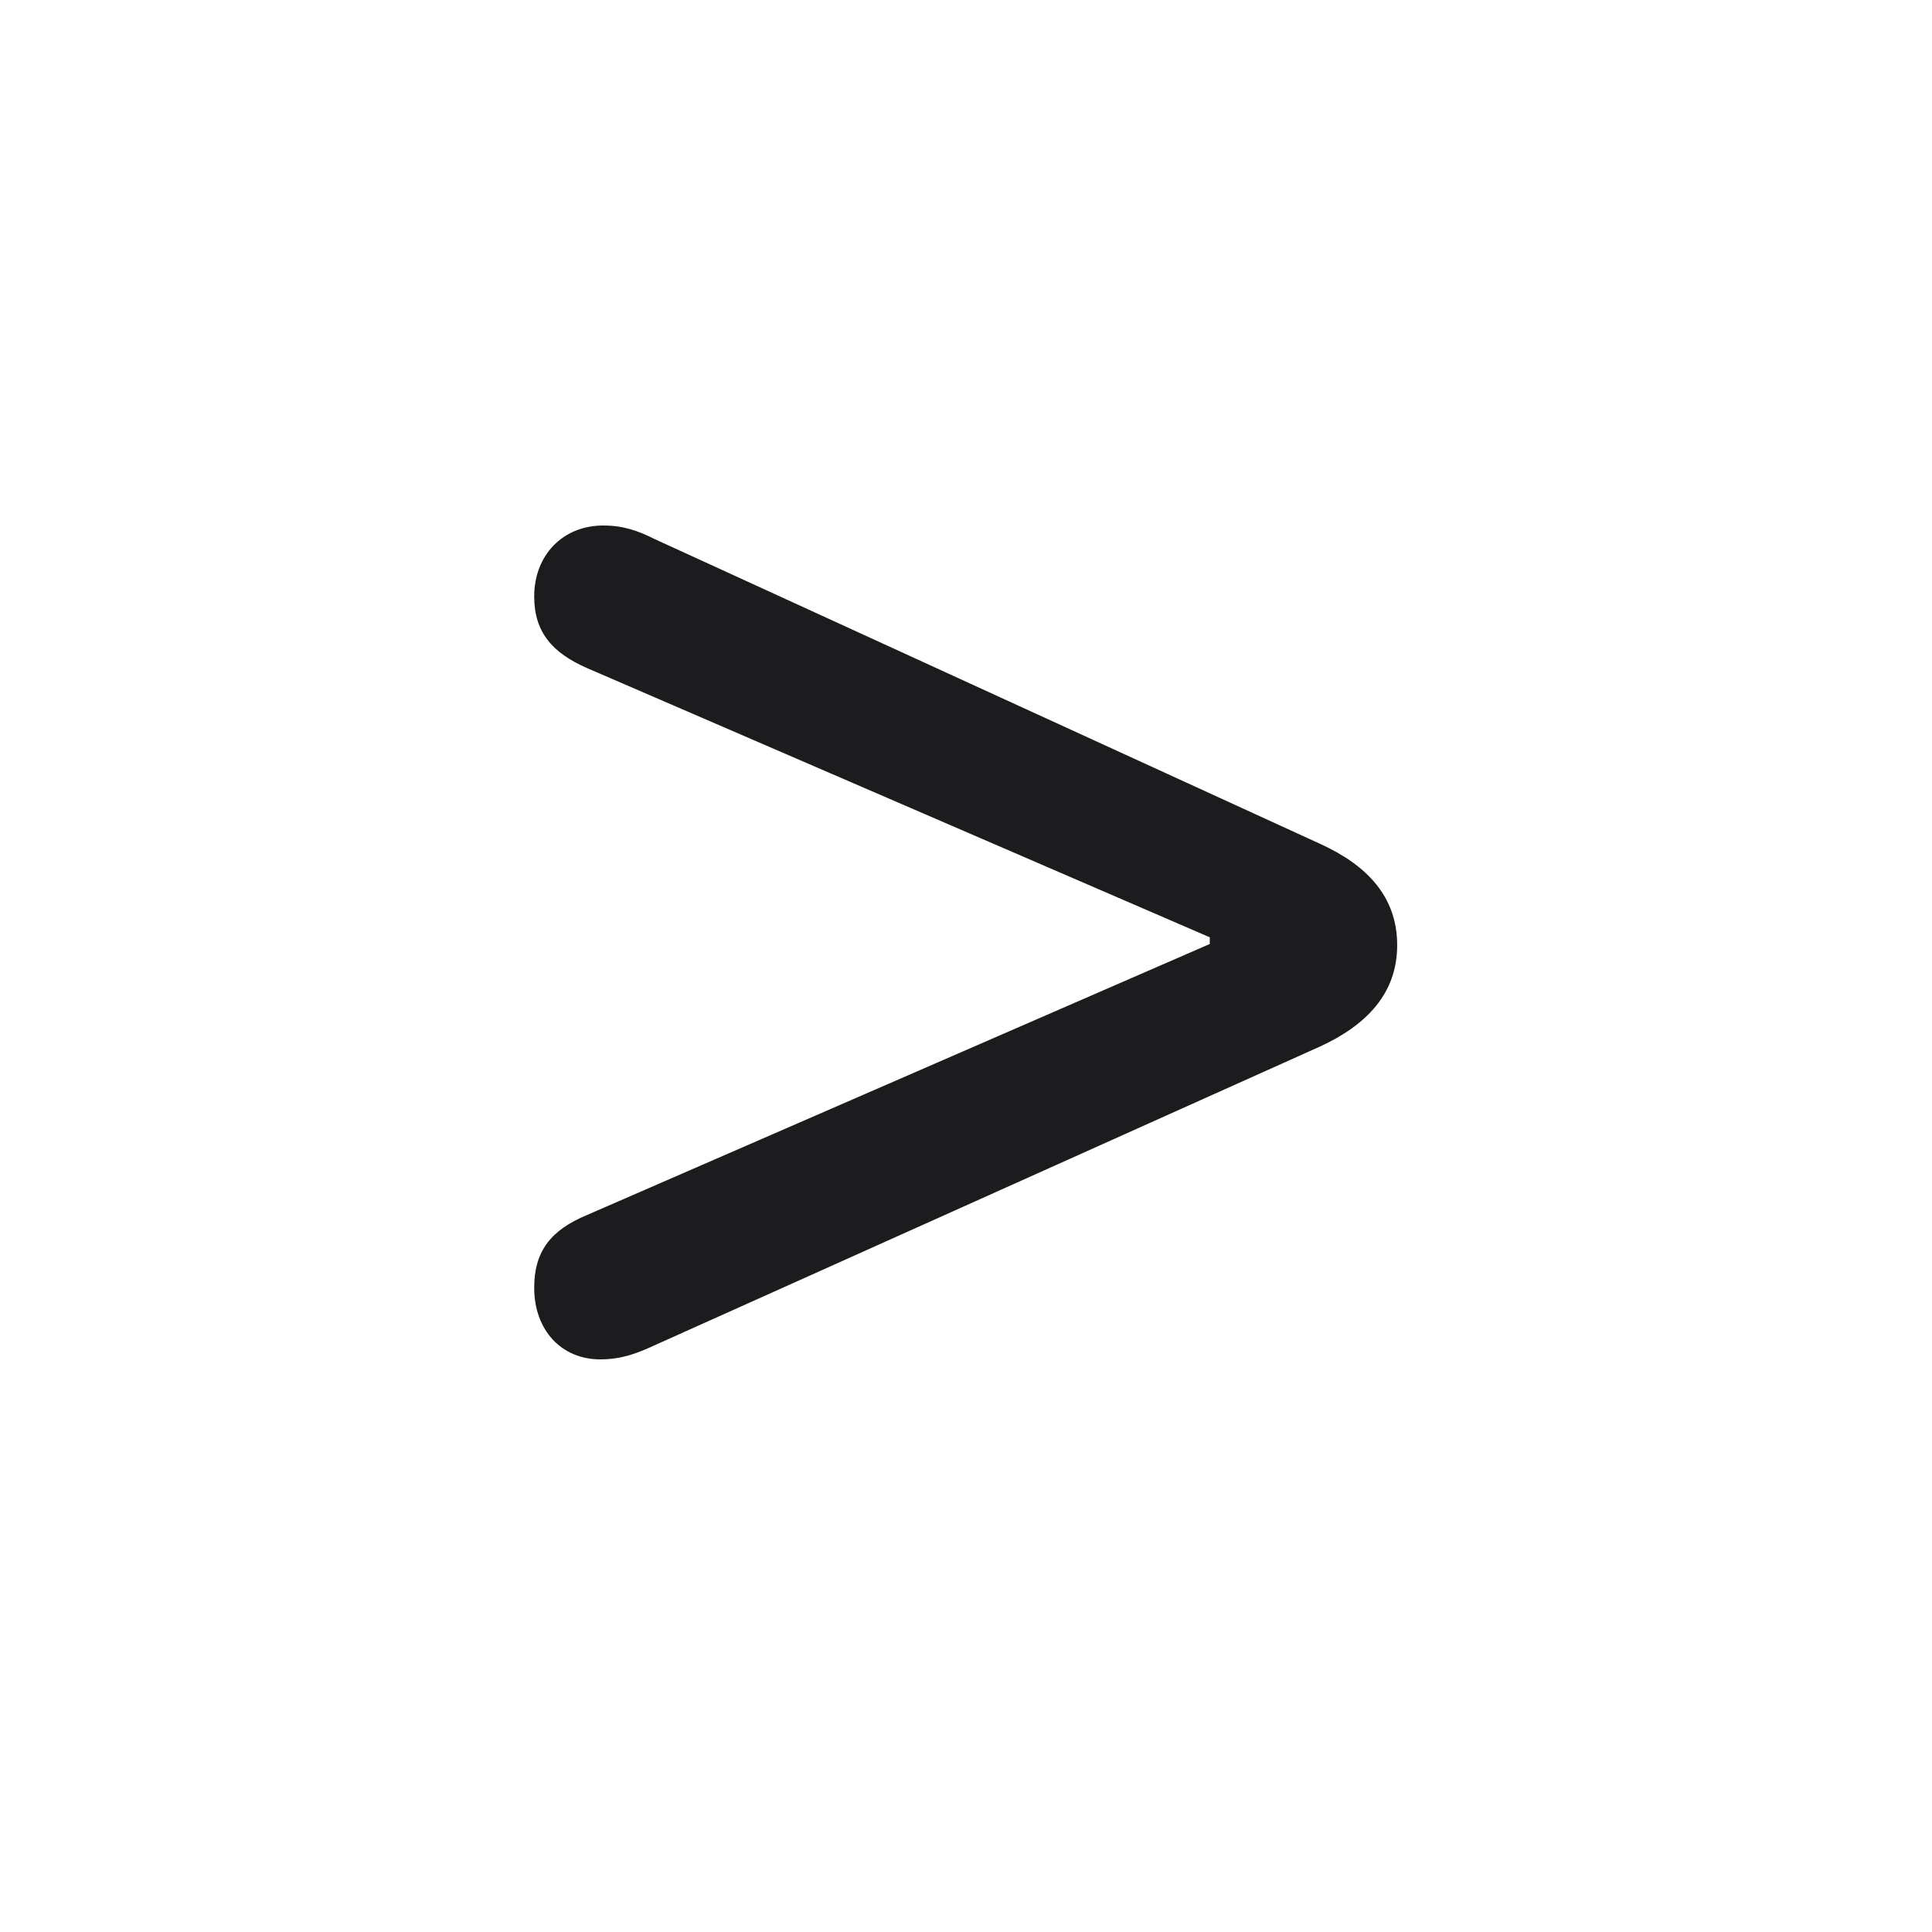 <svg width="28" height="28" viewBox="0 0 28 28" fill="none" xmlns="http://www.w3.org/2000/svg">
<path d="M8.7 19.701C9.008 19.701 9.236 19.613 9.482 19.499L19.133 15.166C19.801 14.858 20.249 14.401 20.249 13.698C20.249 12.995 19.81 12.538 19.133 12.23L9.482 7.81C9.254 7.695 9.034 7.616 8.744 7.616C8.155 7.616 7.742 8.047 7.742 8.645C7.742 9.163 8.006 9.462 8.507 9.682L17.533 13.584V13.681L8.507 17.609C7.979 17.829 7.742 18.137 7.742 18.664C7.742 19.27 8.129 19.701 8.7 19.701Z" fill="#1C1C1E"/>
</svg>
